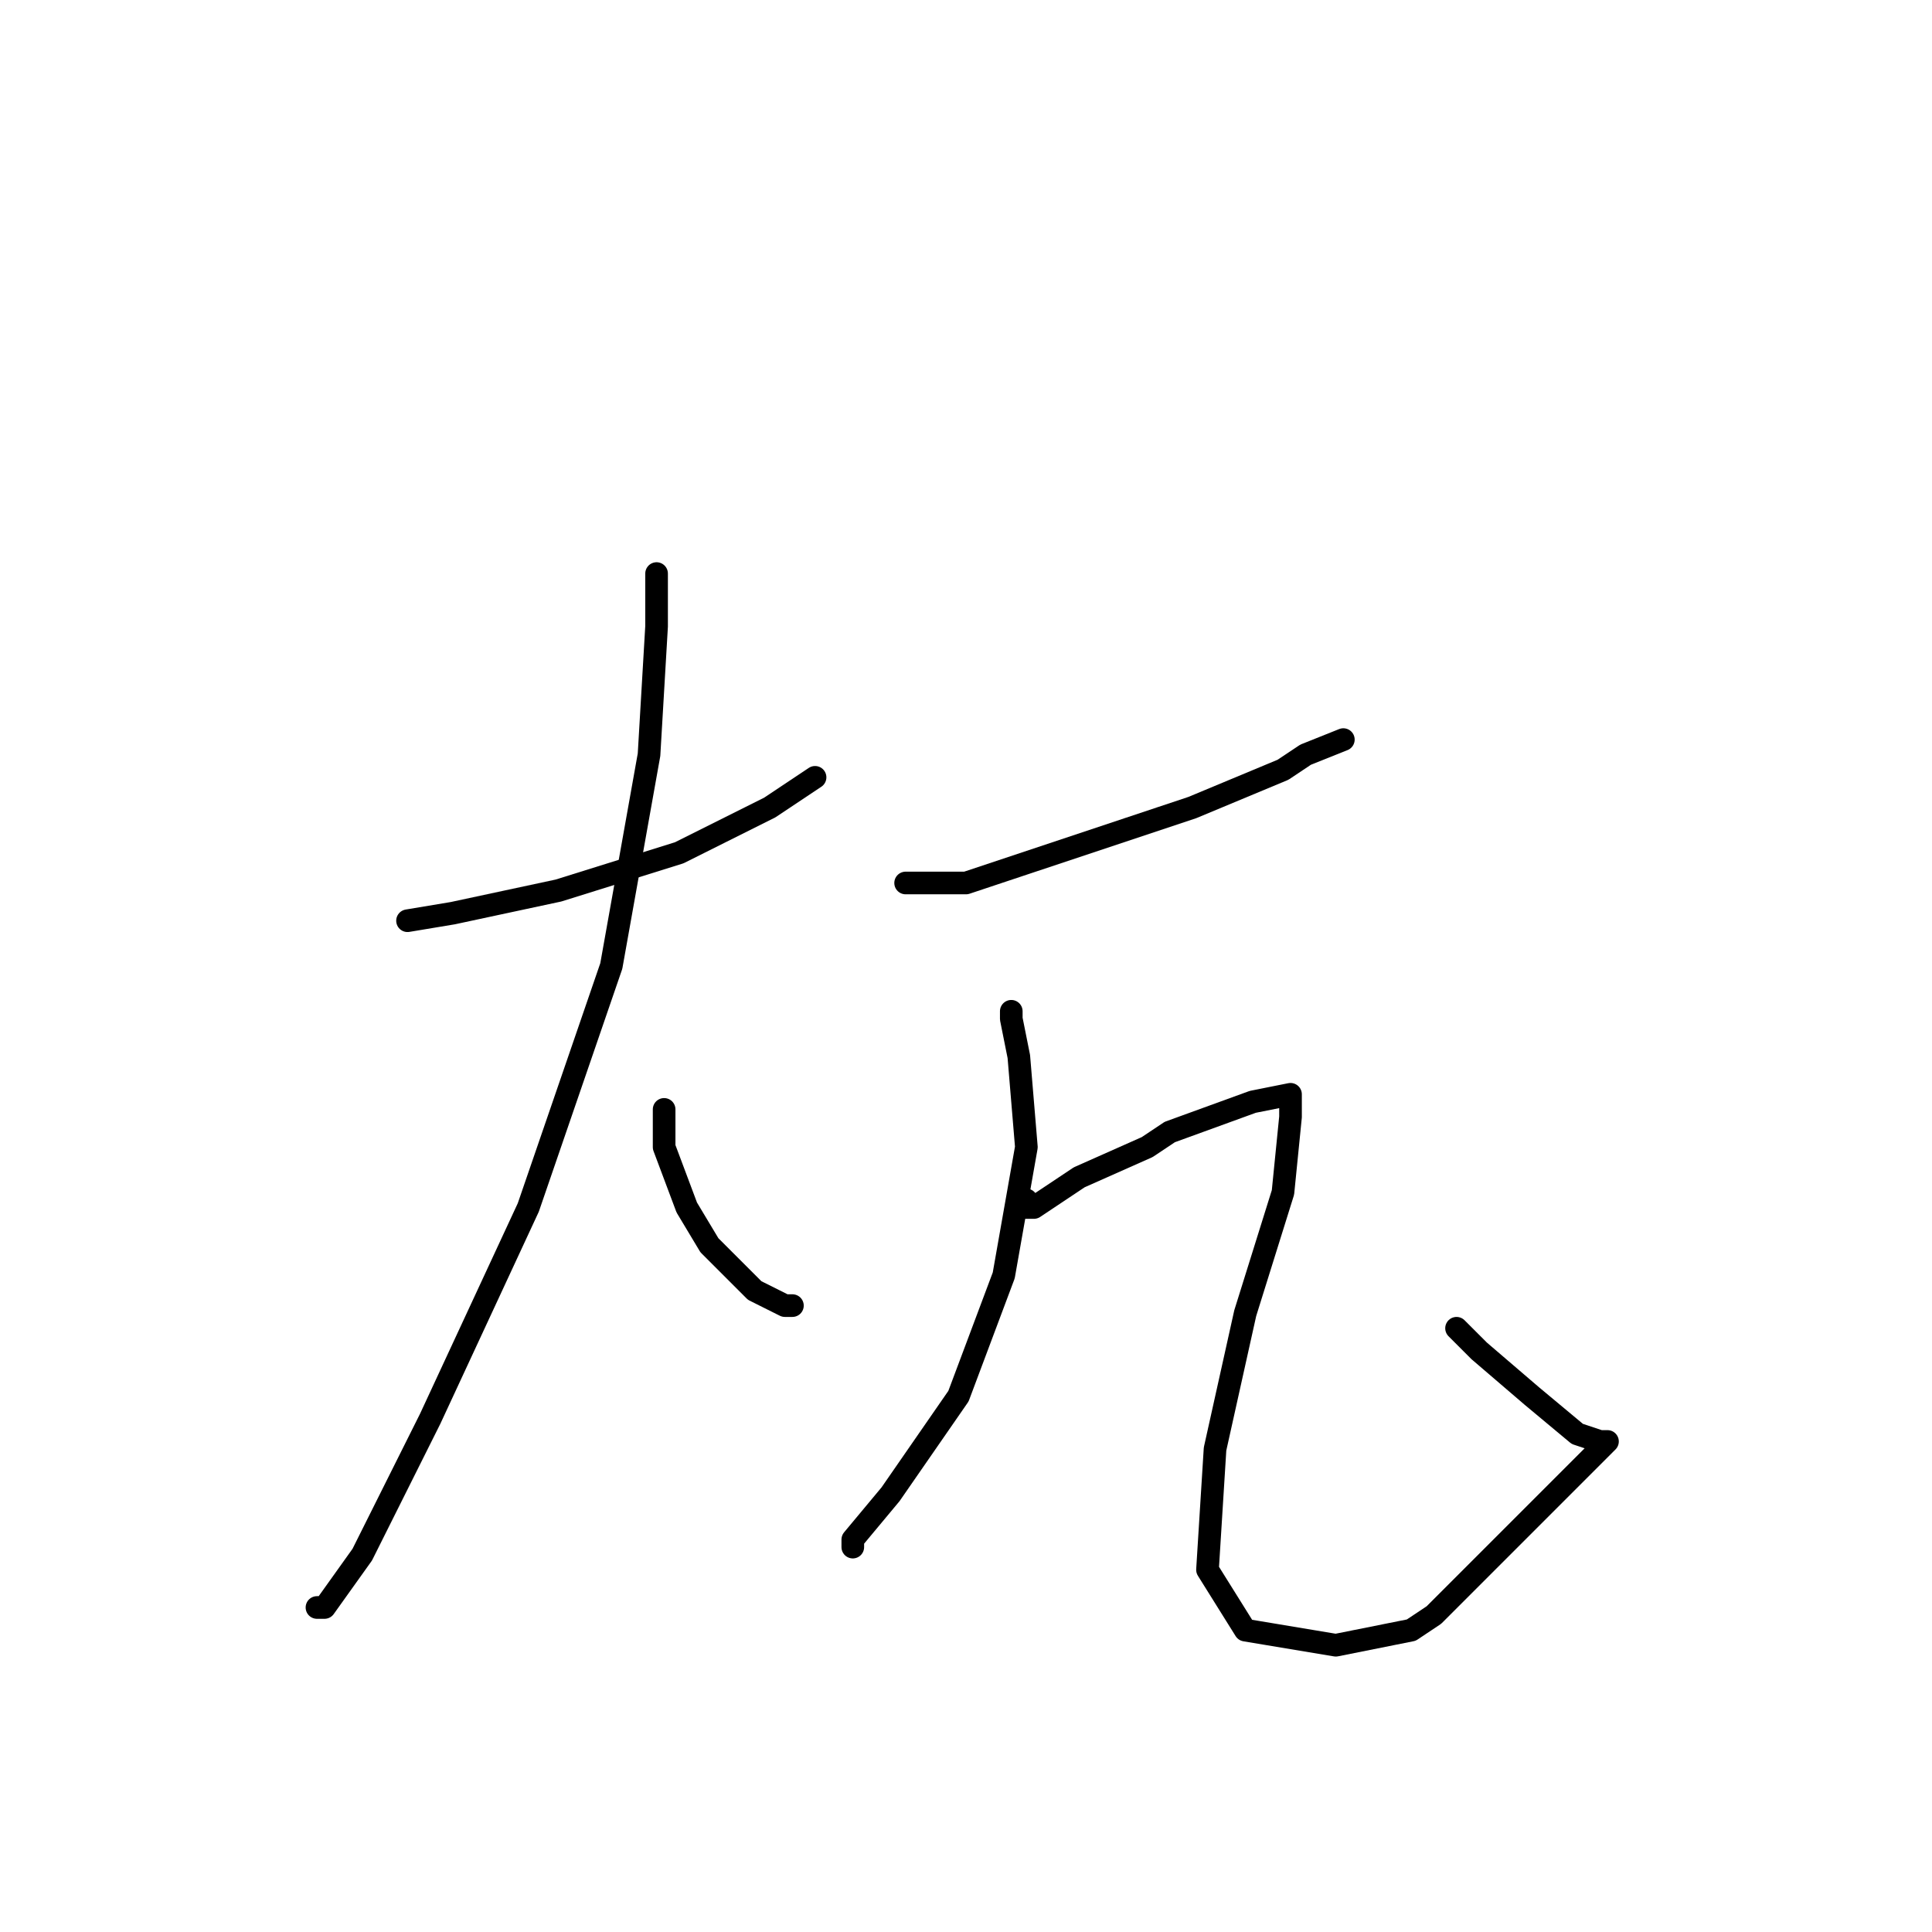 <?xml version="1.0" standalone="no"?>
    <svg width="256" height="256" xmlns="http://www.w3.org/2000/svg" version="1.1">
    <polyline stroke="black" stroke-width="3" stroke-linecap="round" fill="transparent" stroke-linejoin="round" points="54 122 60 121 74 118 90 113 102 107 108 103 108 103 " />
        <polyline stroke="black" stroke-width="3" stroke-linecap="round" fill="transparent" stroke-linejoin="round" points="87 76 87 80 87 83 86 100 81 128 70 160 57 188 48 206 43 213 42 213 42 213 " />
        <polyline stroke="black" stroke-width="3" stroke-linecap="round" fill="transparent" stroke-linejoin="round" points="88 147 88 152 91 160 94 165 95 166 99 170 100 171 104 173 105 173 105 173 " />
        <polyline stroke="black" stroke-width="3" stroke-linecap="round" fill="transparent" stroke-linejoin="round" points="120 117 122 117 128 117 140 113 158 107 170 102 173 100 178 98 178 98 " />
        <polyline stroke="black" stroke-width="3" stroke-linecap="round" fill="transparent" stroke-linejoin="round" points="134 134 134 135 135 140 136 152 133 169 127 185 118 198 113 204 113 205 113 205 " />
        <polyline stroke="black" stroke-width="3" stroke-linecap="round" fill="transparent" stroke-linejoin="round" points="136 159 135 160 137 160 143 156 152 152 155 150 166 146 171 145 171 148 170 158 165 174 161 192 160 208 165 216 177 218 187 216 190 214 201 203 209 195 213 191 212 191 209 190 203 185 196 179 193 176 193 176 " />
        </svg>